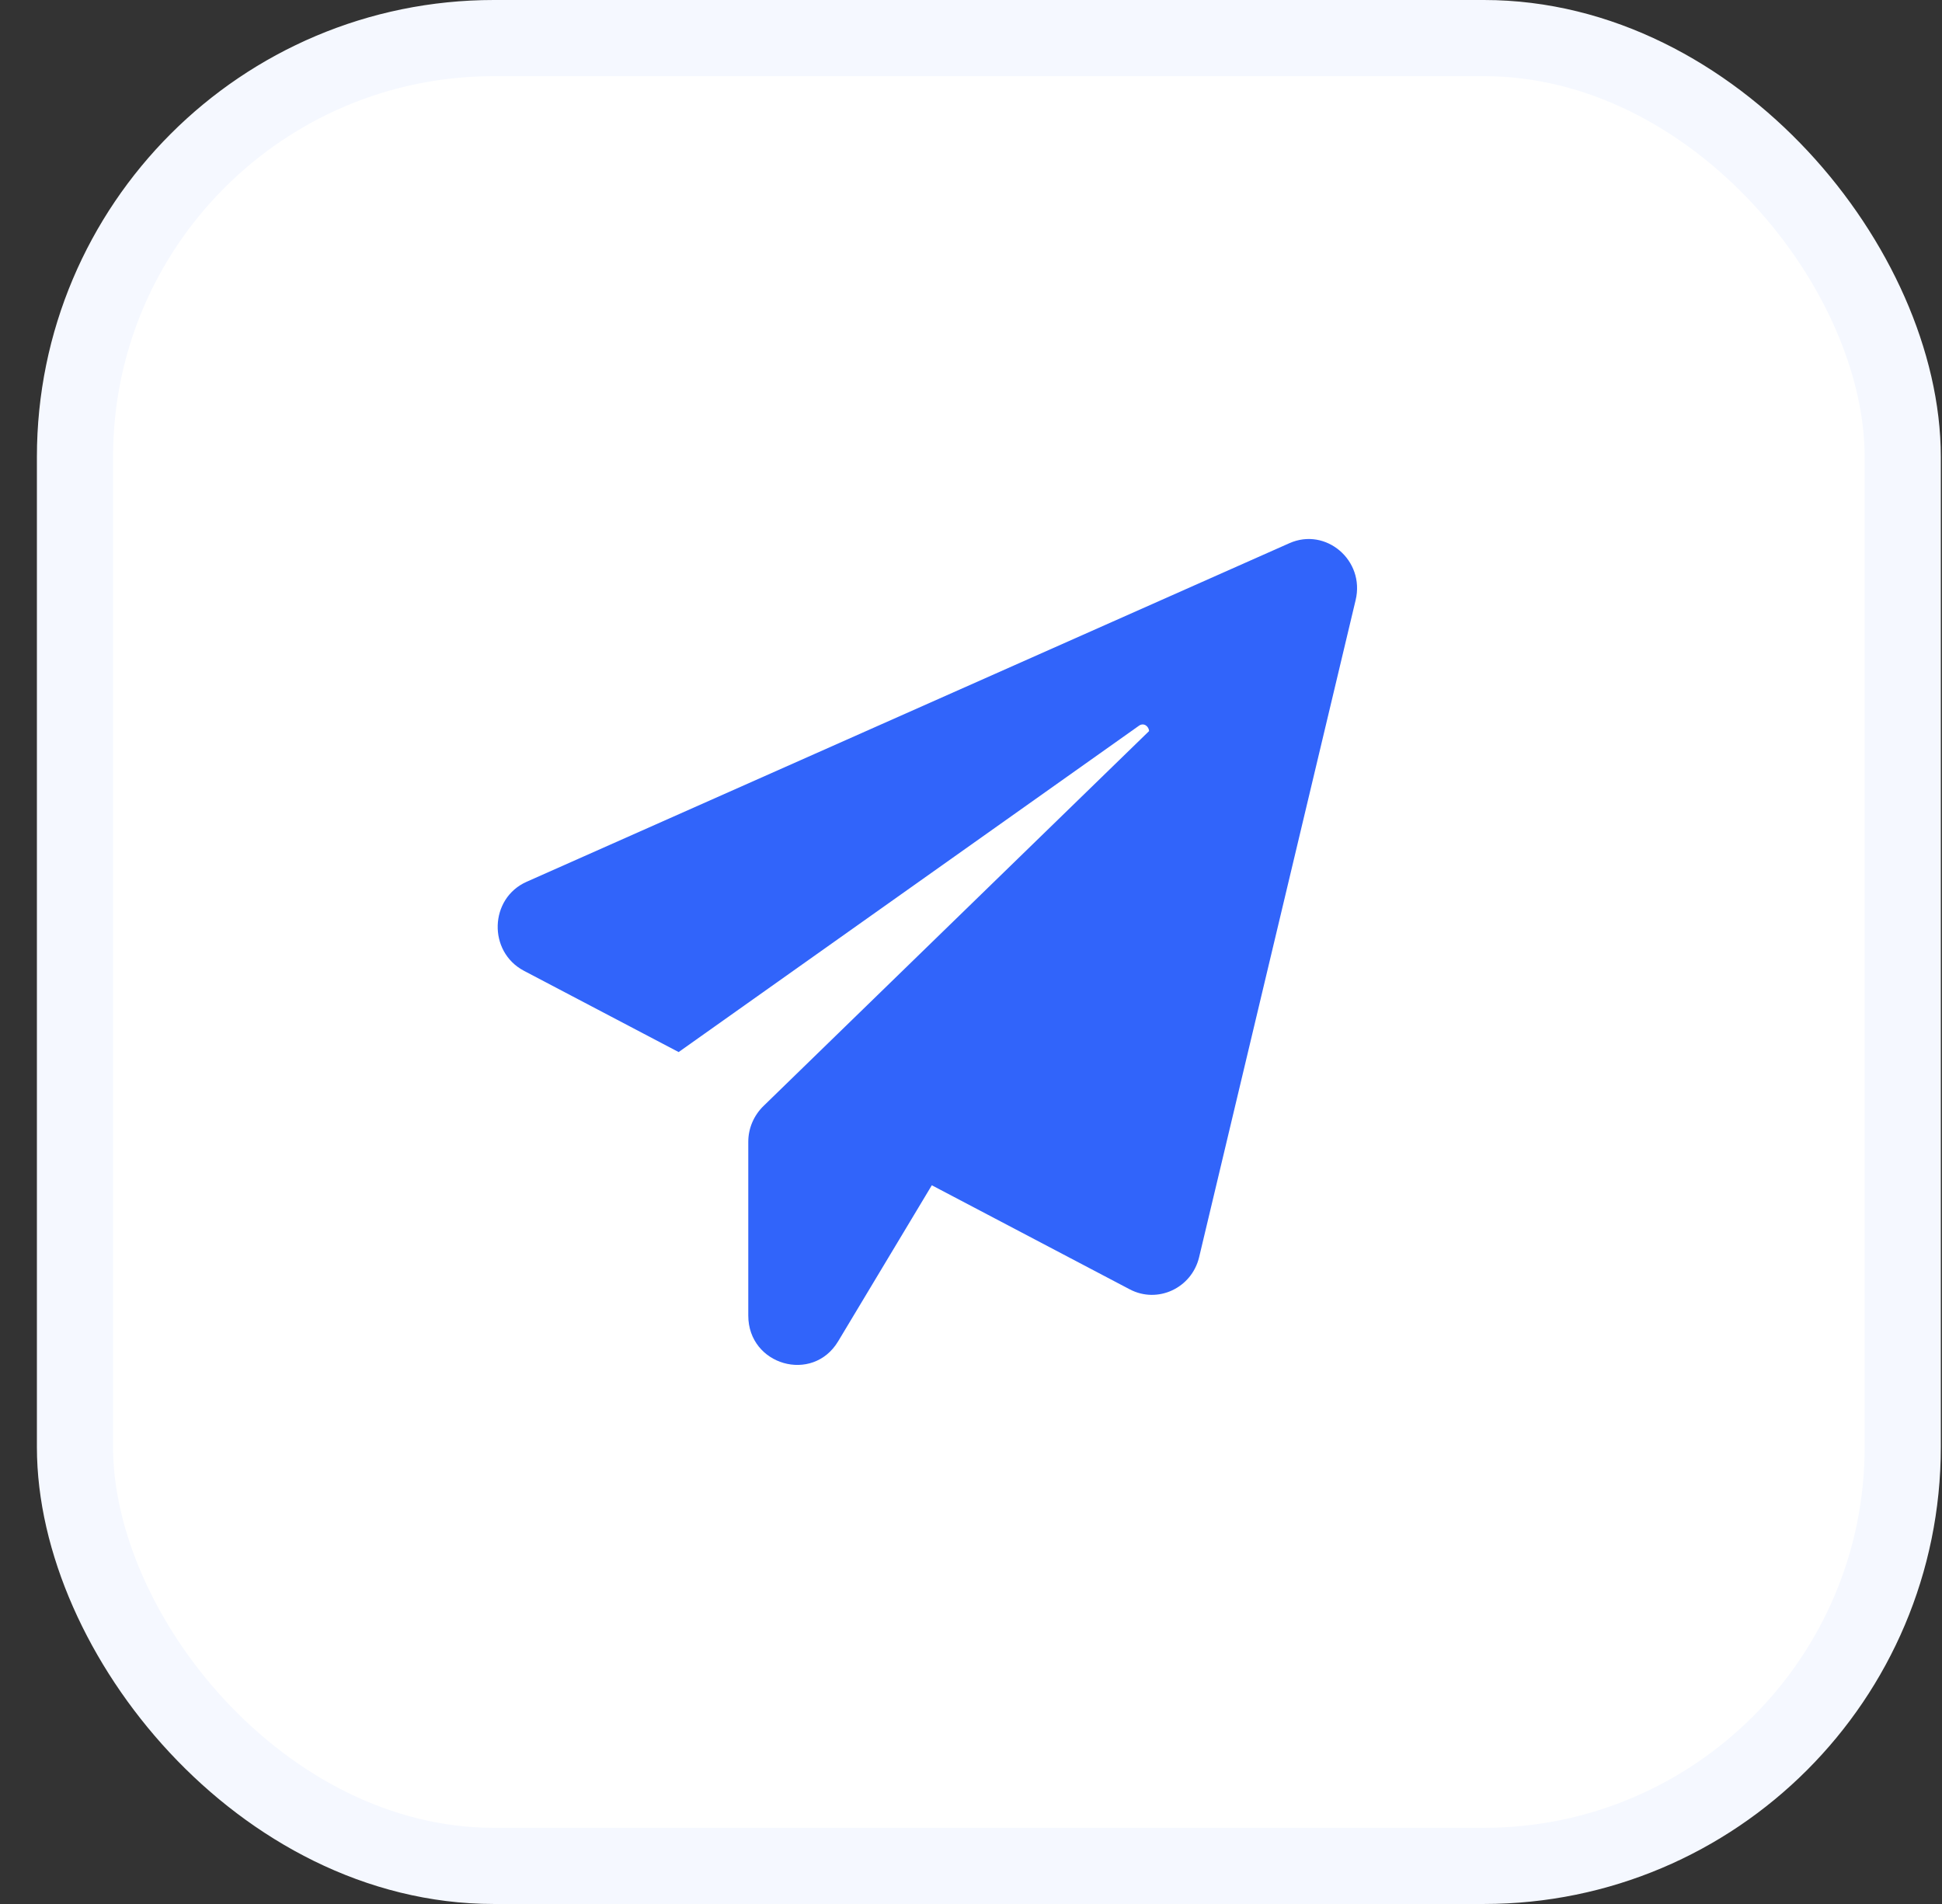 <svg width="51" height="50" viewBox="0 0 51 50" fill="none" xmlns="http://www.w3.org/2000/svg">
<rect x="0" y="0" width="51" height="50" fill="#333333" stroke="none"/>
<rect x="1.969" y="1" width="48" height="48" rx="11" fill="white"/>
<path d="M35.601 15.759L31.491 33.014C31.297 33.826 30.403 34.245 29.669 33.859L24.471 31.126L22.012 35.222C21.344 36.338 19.651 35.854 19.651 34.548V29.984C19.651 29.631 19.796 29.295 20.046 29.049L30.177 19.198C30.169 19.075 30.04 18.968 29.911 19.058L17.822 27.628L13.76 25.494C12.809 24.993 12.849 23.59 13.832 23.155L33.861 14.265C34.819 13.838 35.851 14.716 35.601 15.759L35.601 15.759Z" fill="#3164FA"/>
<rect x="1.969" y="1" width="48" height="48" rx="11" stroke="#F5F8FF" stroke-width="2"/>
</svg>
